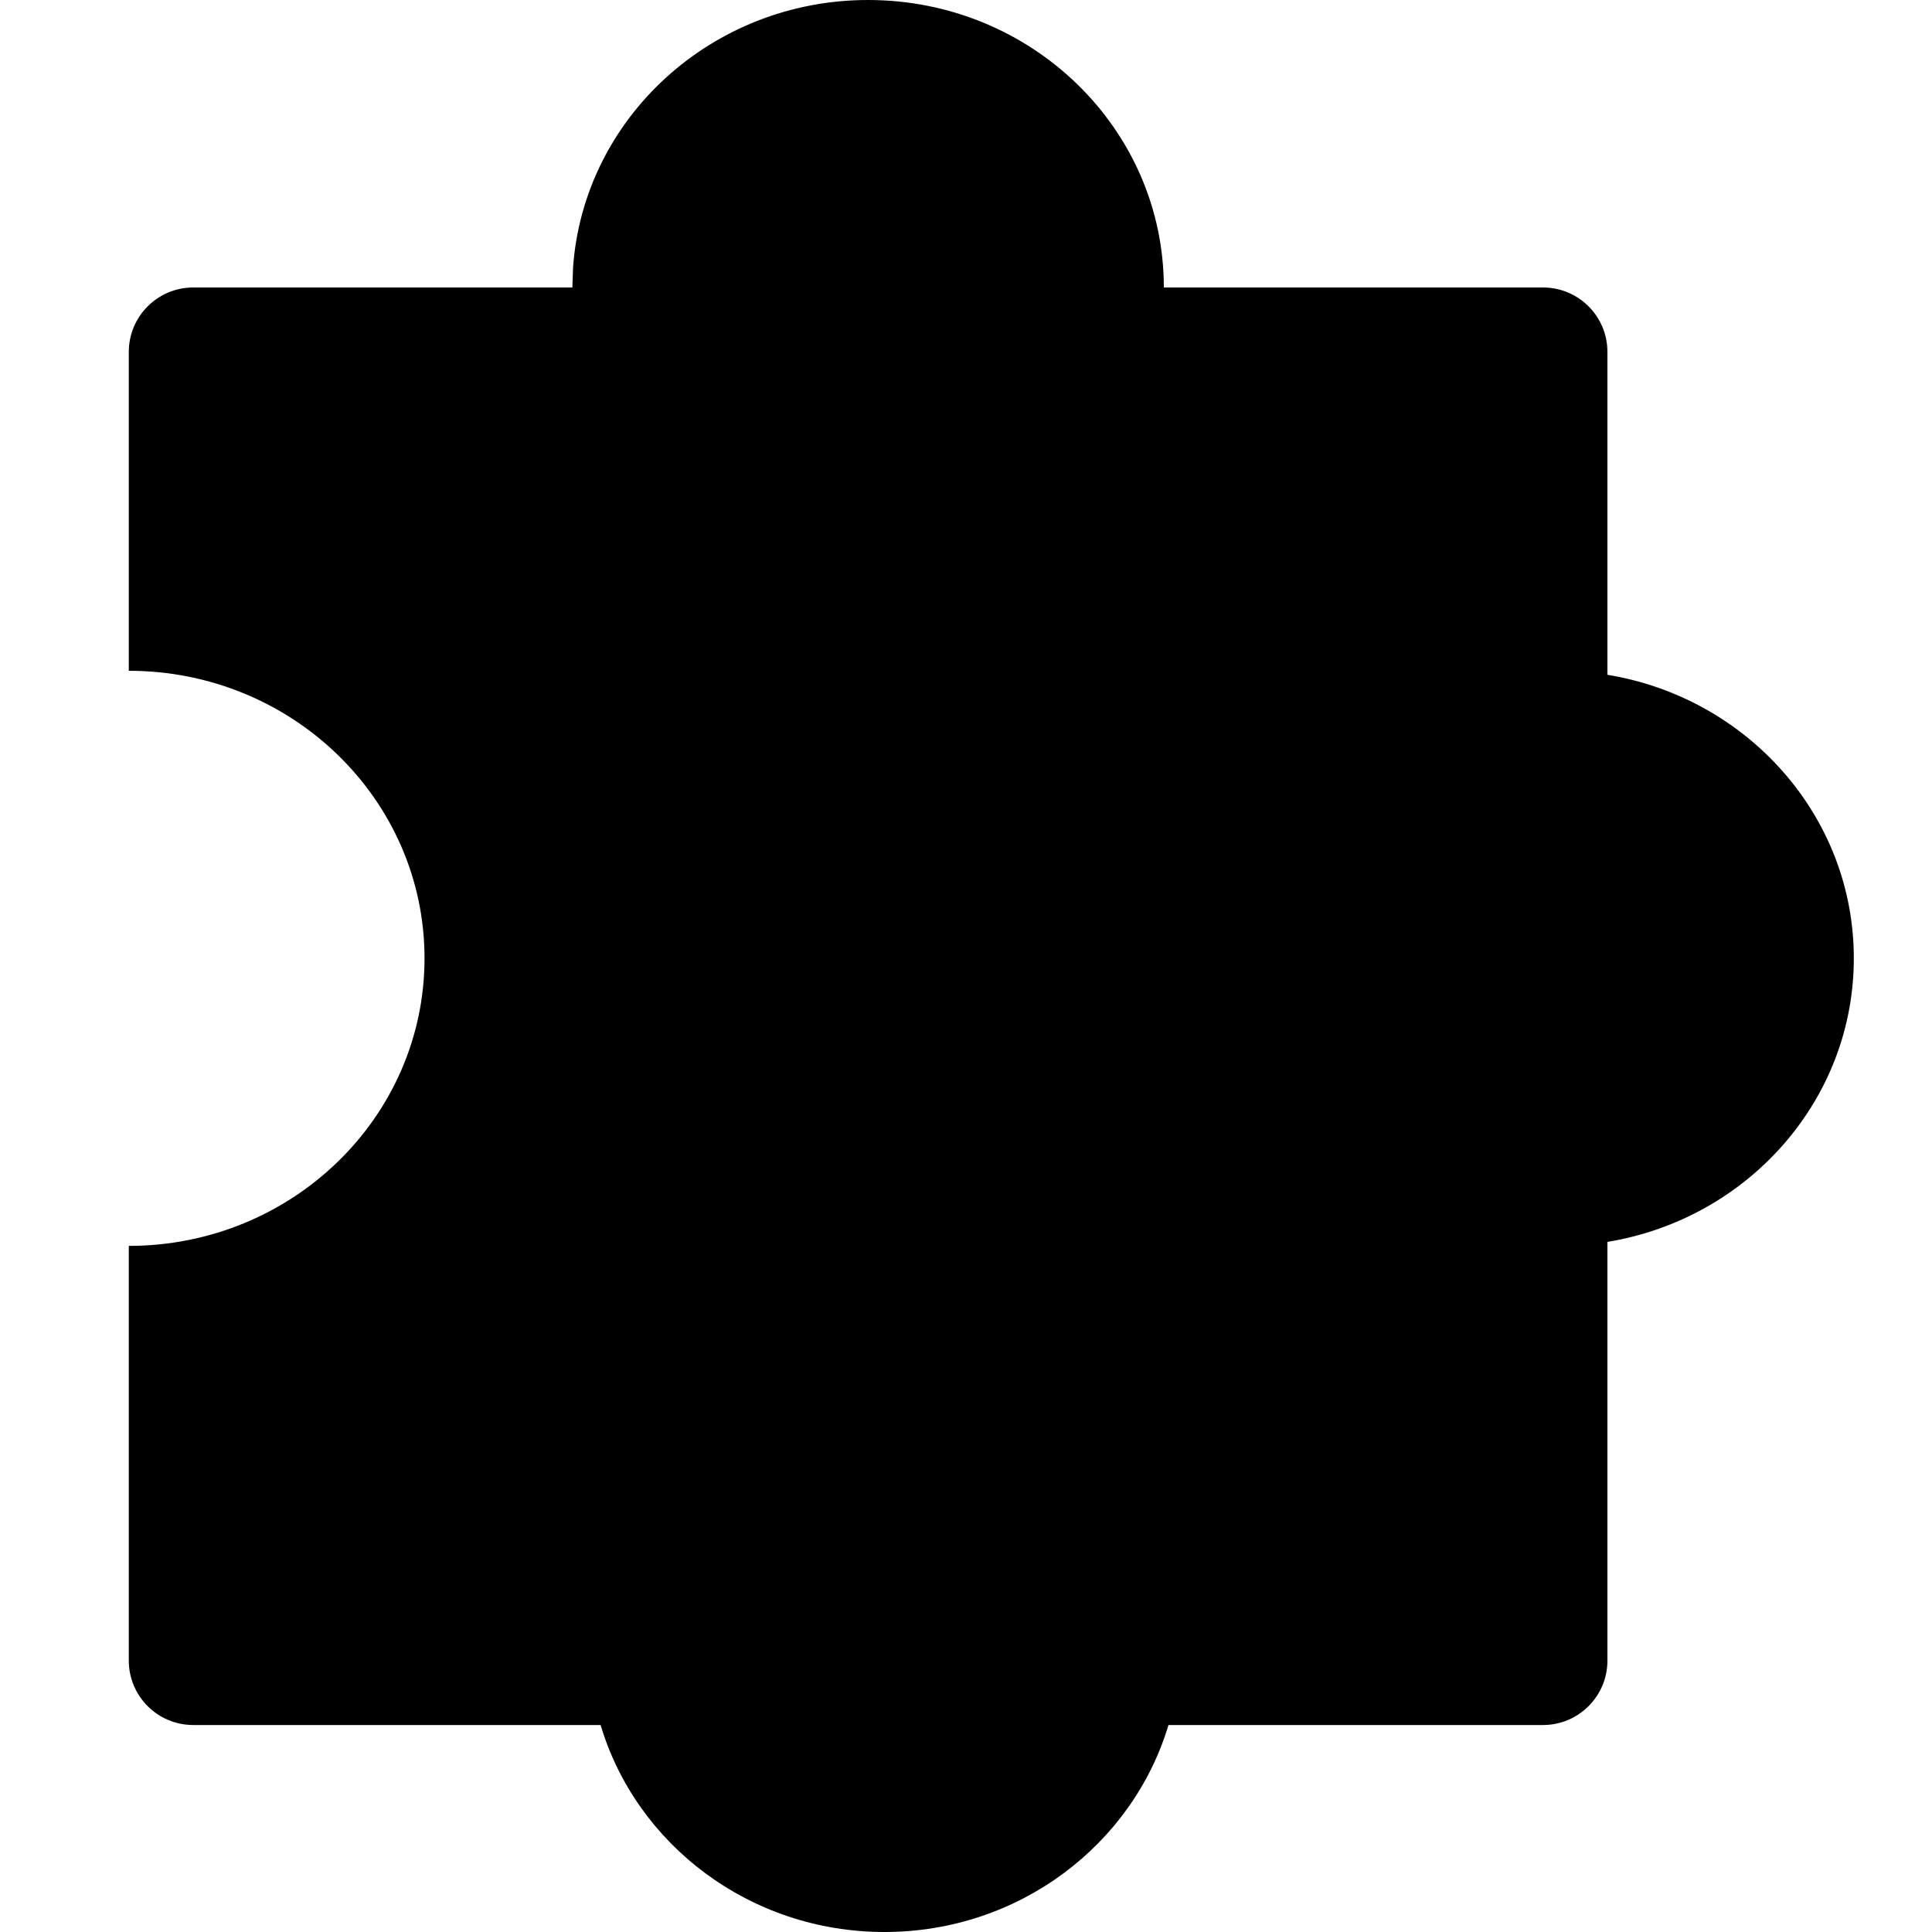 <?xml version="1.0" encoding="UTF-8"?>
<svg width="15px" height="15px" viewBox="0 0 15 15" version="1.1" xmlns="http://www.w3.org/2000/svg" xmlns:xlink="http://www.w3.org/1999/xlink">
  <title>ico/addoon-fill</title>
  <g id="buyback-icon" stroke="none" stroke-width="1" fill="none" fill-rule="evenodd">
    <path d="M6.74,0 C8.008,0 9.036,0.999 9.036,2.232 L9.036,2.232 L11.98,2.232 C12.256,2.232 12.48,2.456 12.48,2.732 L12.48,2.732 L12.48,5.239 C13.566,5.417 14.393,6.335 14.393,7.44 C14.393,8.546 13.566,9.464 12.48,9.642 L12.48,9.642 L12.48,12.893 C12.48,13.169 12.256,13.393 11.98,13.393 L11.98,13.393 L9.072,13.393 C8.794,14.321 7.912,15 6.867,15 C5.822,15 4.94,14.321 4.663,13.393 L1.5,13.393 C1.224,13.393 1,13.169 1,12.893 L1,12.893 L1,9.673 C2.268,9.673 3.296,8.673 3.296,7.44 C3.296,6.208 2.268,5.208 1,5.208 L1,5.208 L1,2.732 C1,2.456 1.224,2.232 1.5,2.232 L1.5,2.232 L4.444,2.232 L4.449,2.079 C4.53,0.918 5.525,0 6.74,0 Z" id="Combined-Shape" fill="currentColor"></path>
  </g>
</svg>